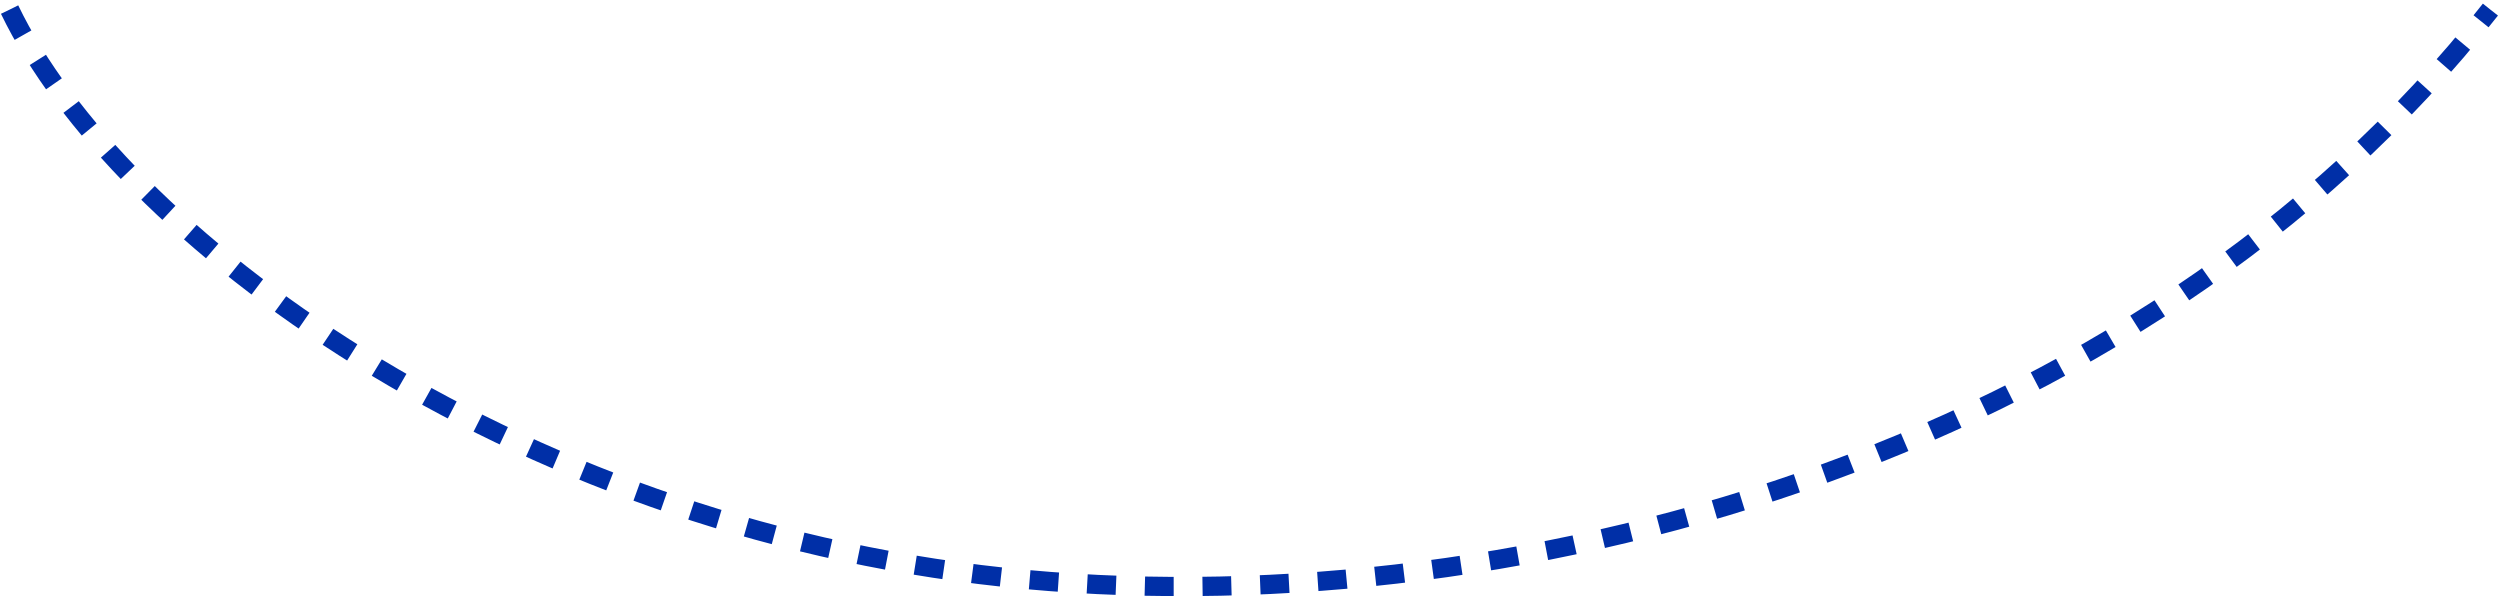 <?xml version="1.0" encoding="UTF-8"?>
<svg width="260px" height="62px" viewBox="0 0 260 62" version="1.1" xmlns="http://www.w3.org/2000/svg" xmlns:xlink="http://www.w3.org/1999/xlink">
    <title>路径 4</title>
    <g id="Web" stroke="none" stroke-width="1" fill="none" fill-rule="evenodd" stroke-dasharray="3">
        <g id="LandingPage-动效" transform="translate(-130, -496)" stroke="#002FA7" stroke-width="2">
            <path d="M131,497 C142.248,520.357 182.67,550.509 234.341,556.03 C286.011,561.551 352.444,543.715 389,497" id="路径-4"></path>
        </g>
    </g>
</svg>